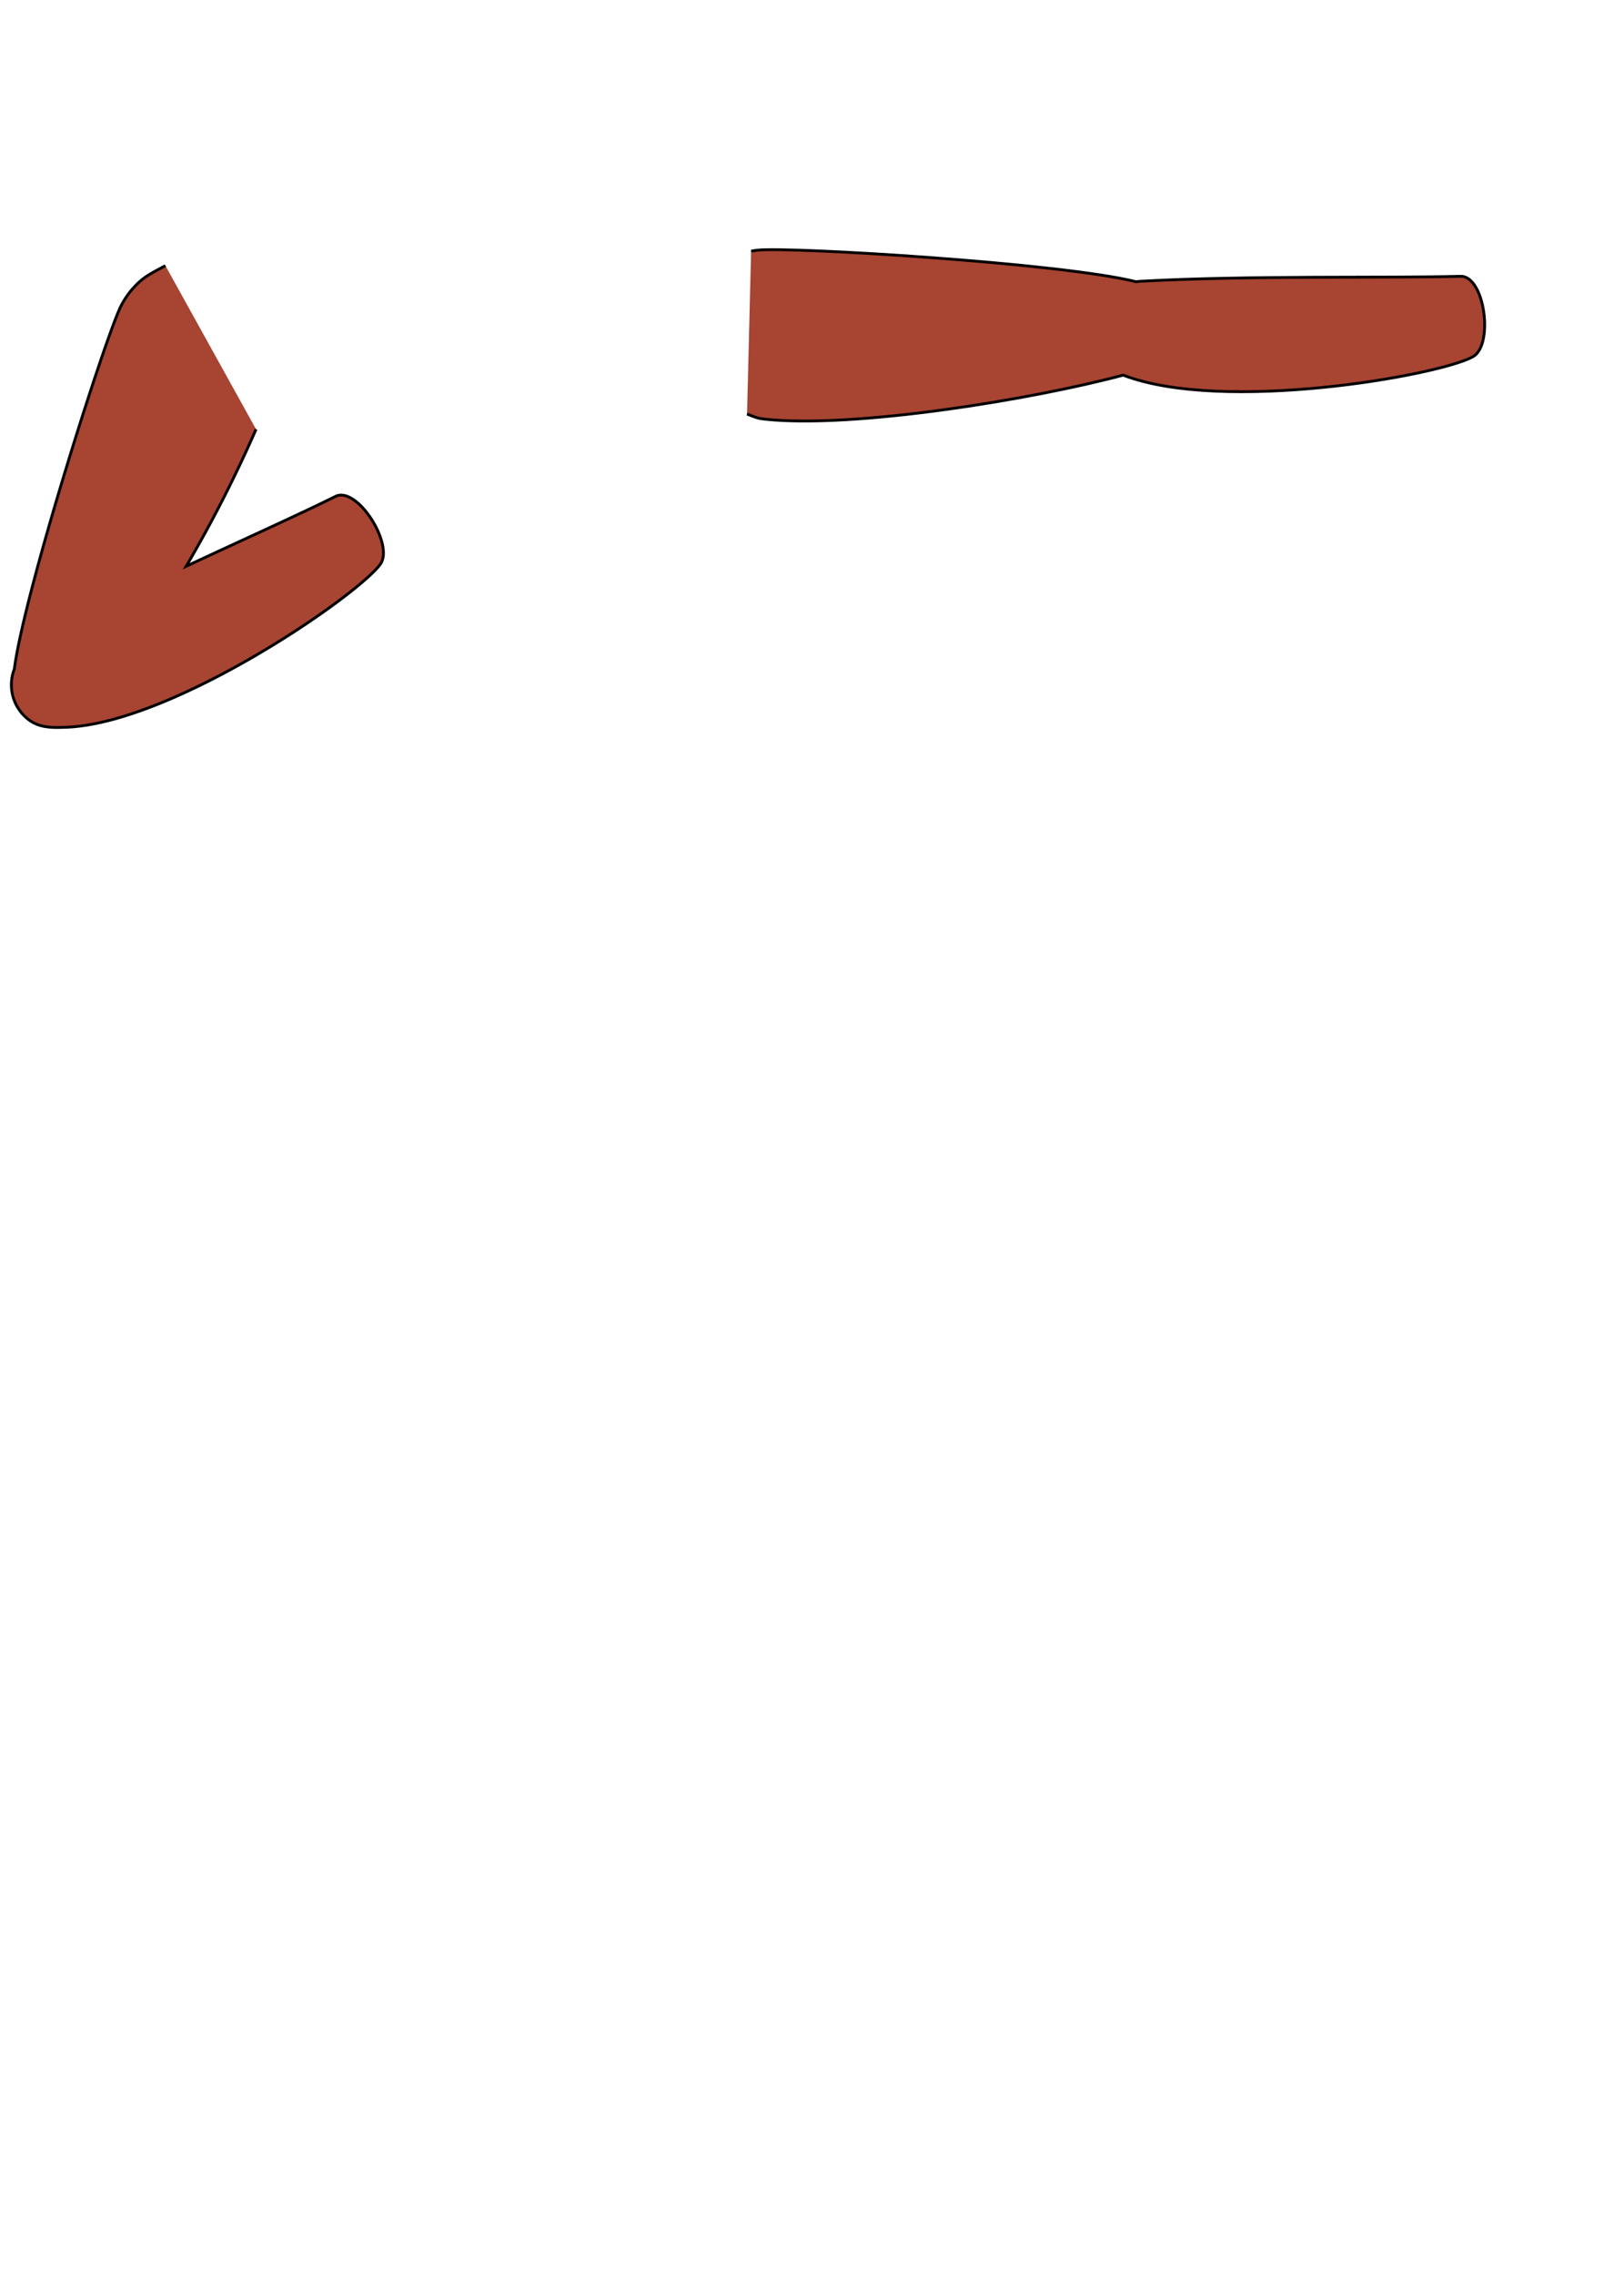 <svg xmlns="http://www.w3.org/2000/svg" viewBox="0 0 575 805"><defs><style>.cls-1{fill:#a74432;stroke:#000;stroke-miterlimit:10;}.cls-2{fill:none;}</style></defs><g id="Layer_2" data-name="Layer 2"><g id="Male_Poses" data-name="Male Poses"><g id="_5-Standing_Left_Cross_Right_Arm_extended_out" data-name="5-Standing/Left Cross / Right Arm extended out"><path class="cls-1" d="M58.56,94c-3.12,1.74-6.47,3.24-9.26,5.79a29.9,29.9,0,0,0-6.39,8.33c-5.21,10-34.33,101.24-37.83,128.6a15.49,15.49,0,0,0,5.26,18.08c3.88,2.85,8.52,2.69,13,2.54,37.63-1.33,103-46.36,111.29-57.64,5.07-6.9-8.15-27.82-15.83-24.05C106,182,86.37,190.82,65.94,200.35A462.73,462.73,0,0,0,90.66,151.9"/><path class="cls-1" d="M264.5,146.5c3.29,1.31,3.9,1.57,6.46,1.84,31.27,3.32,94.41-6.94,126.71-15.6,35.38,13.6,111.74.19,123.83-6.51,7.48-4.16,4.19-28.69-4.37-28.46-25.93.67-75.66-.32-112.28,1.71-1,0-1.81.12-2.61.21-26.38-6.63-122.58-12.41-133.88-11.18-.81.09-1.62.21-2.42.37"/></g><g id="Poses_Bounding_Box" data-name="Poses Bounding Box"><rect class="cls-2" width="575" height="805"/></g></g></g></svg>